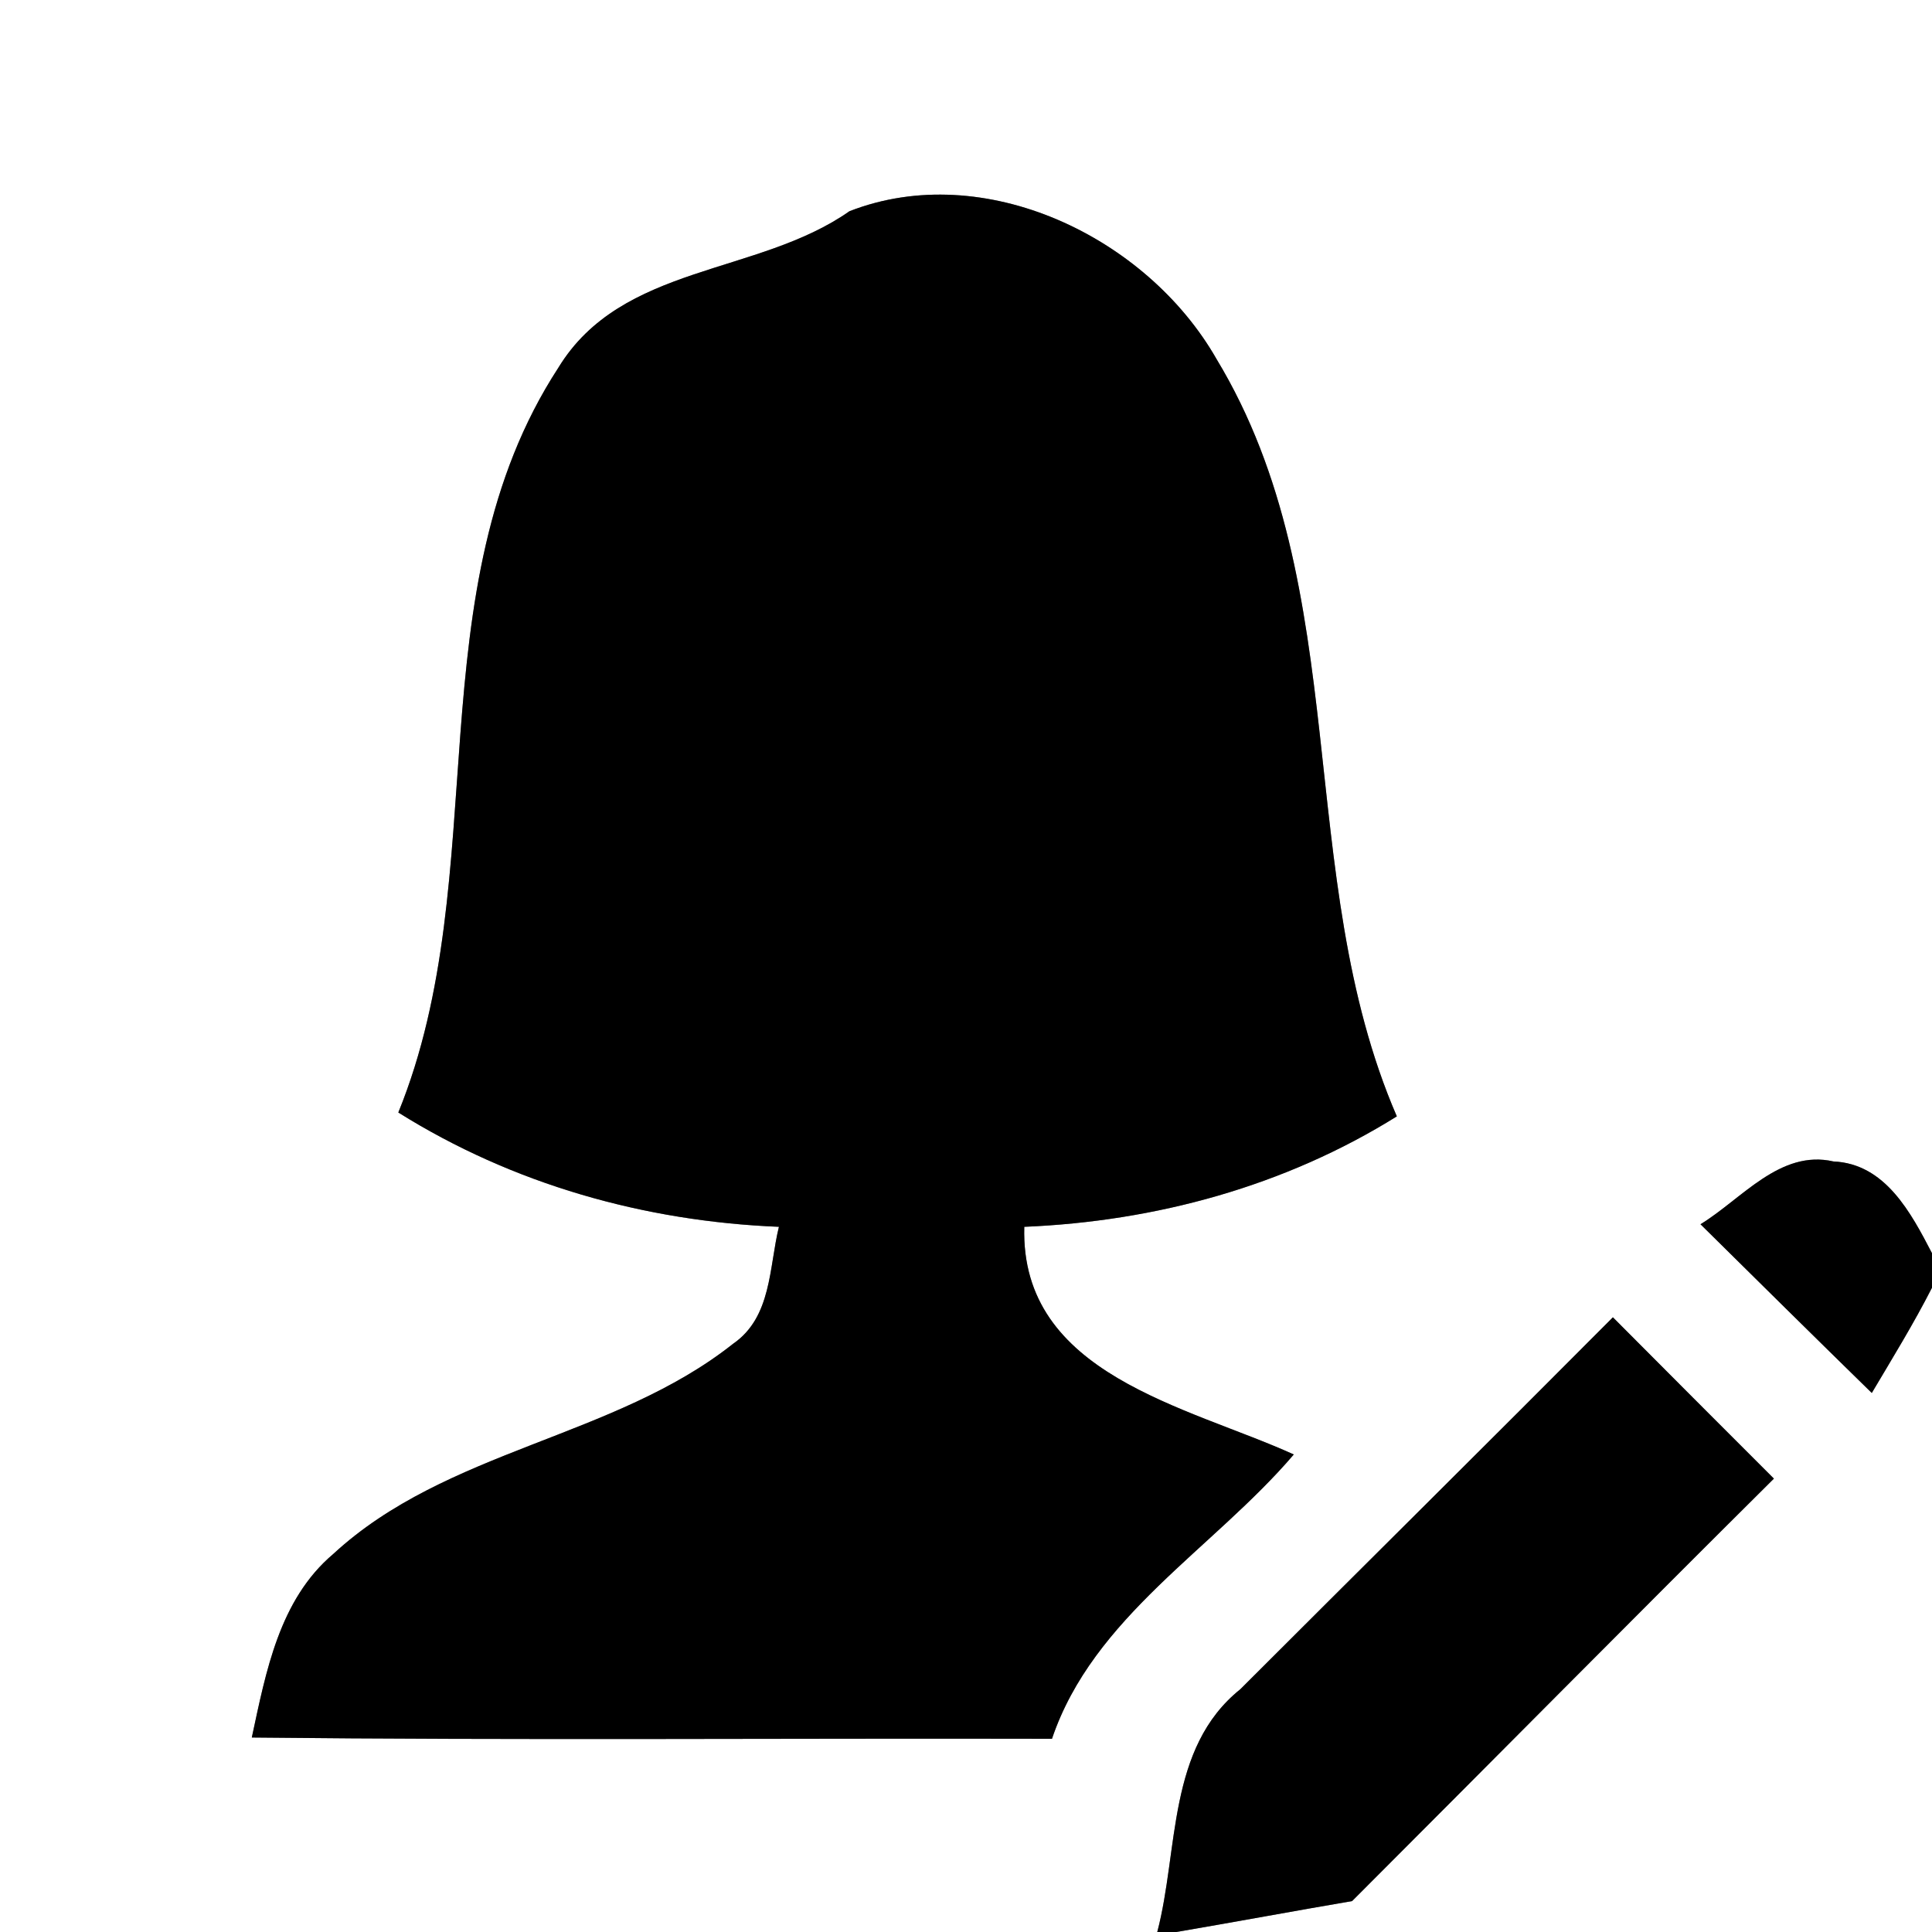 <?xml version="1.0" encoding="UTF-8" ?>
<!DOCTYPE svg PUBLIC "-//W3C//DTD SVG 1.1//EN" "http://www.w3.org/Graphics/SVG/1.1/DTD/svg11.dtd">
<svg width="60pt" height="60pt" viewBox="0 0 60 60" version="1.1" xmlns="http://www.w3.org/2000/svg">
<rect x="0" y="0" width="60" height="60" fill="#808080" stroke="none"/>
<g id="#ffffffff">
<path fill="#ffffff" opacity="1.00" d=" M 0.00 0.00 L 60.00 0.00 L 60.00 38.92 C 59.35 37.67 58.55 36.14 56.94 36.07 C 55.28 35.69 54.09 37.24 52.81 38.02 C 54.58 39.77 56.35 41.52 58.13 43.26 C 58.77 42.18 59.43 41.11 60.00 39.99 L 60.00 60.00 L 36.53 60.00 C 38.35 59.69 40.17 59.35 41.99 59.04 C 46.36 54.67 50.70 50.28 55.09 45.92 C 53.42 44.25 51.75 42.58 50.09 40.91 C 46.24 44.78 42.37 48.61 38.52 52.46 C 36.24 54.29 36.61 57.45 35.94 60.00 L 0.00 60.00 L 0.00 0.00 M 26.38 6.56 C 23.53 8.56 19.31 8.19 17.34 11.42 C 12.84 18.33 15.38 27.16 12.37 34.55 C 15.93 36.78 20.01 37.93 24.19 38.10 C 23.88 39.36 23.97 40.90 22.77 41.73 C 19.06 44.67 13.87 45.01 10.35 48.26 C 8.67 49.68 8.26 51.92 7.82 53.96 C 16.10 54.05 24.39 53.98 32.67 54.00 C 33.95 50.21 37.68 48.10 40.18 45.17 C 36.88 43.67 31.68 42.70 31.81 38.10 C 35.89 37.93 39.90 36.84 43.38 34.67 C 40.14 27.19 42.10 18.29 37.78 11.15 C 35.61 7.35 30.56 4.93 26.38 6.56 Z" />
</g>
<g id="#000000ff">
<path fill="#000000" opacity="1.00" d=" M 26.38 6.56 C 30.56 4.93 35.61 7.35 37.78 11.15 C 42.10 18.29 40.14 27.19 43.38 34.67 C 39.90 36.84 35.89 37.93 31.81 38.10 C 31.68 42.70 36.88 43.67 40.18 45.17 C 37.68 48.10 33.95 50.21 32.67 54.00 C 24.39 53.98 16.10 54.05 7.82 53.96 C 8.26 51.92 8.67 49.68 10.35 48.26 C 13.87 45.01 19.06 44.67 22.77 41.73 C 23.97 40.90 23.88 39.36 24.19 38.10 C 20.01 37.93 15.93 36.78 12.37 34.55 C 15.38 27.16 12.84 18.33 17.34 11.42 C 19.31 8.19 23.53 8.56 26.38 6.56 Z" />
<path fill="#000000" opacity="1.00" d=" M 52.81 38.02 C 54.09 37.24 55.28 35.69 56.94 36.07 C 58.55 36.14 59.35 37.67 60.00 38.92 L 60.00 39.99 C 59.43 41.11 58.77 42.18 58.13 43.26 C 56.35 41.52 54.58 39.77 52.81 38.02 Z" />
<path fill="#000000" opacity="1.00" d=" M 38.52 52.46 C 42.37 48.61 46.24 44.78 50.09 40.91 C 51.75 42.58 53.42 44.25 55.09 45.92 C 50.70 50.28 46.36 54.67 41.99 59.04 C 40.17 59.35 38.35 59.69 36.53 60.00 L 35.94 60.00 C 36.61 57.45 36.24 54.29 38.52 52.46 Z" />
</g>
</svg>
